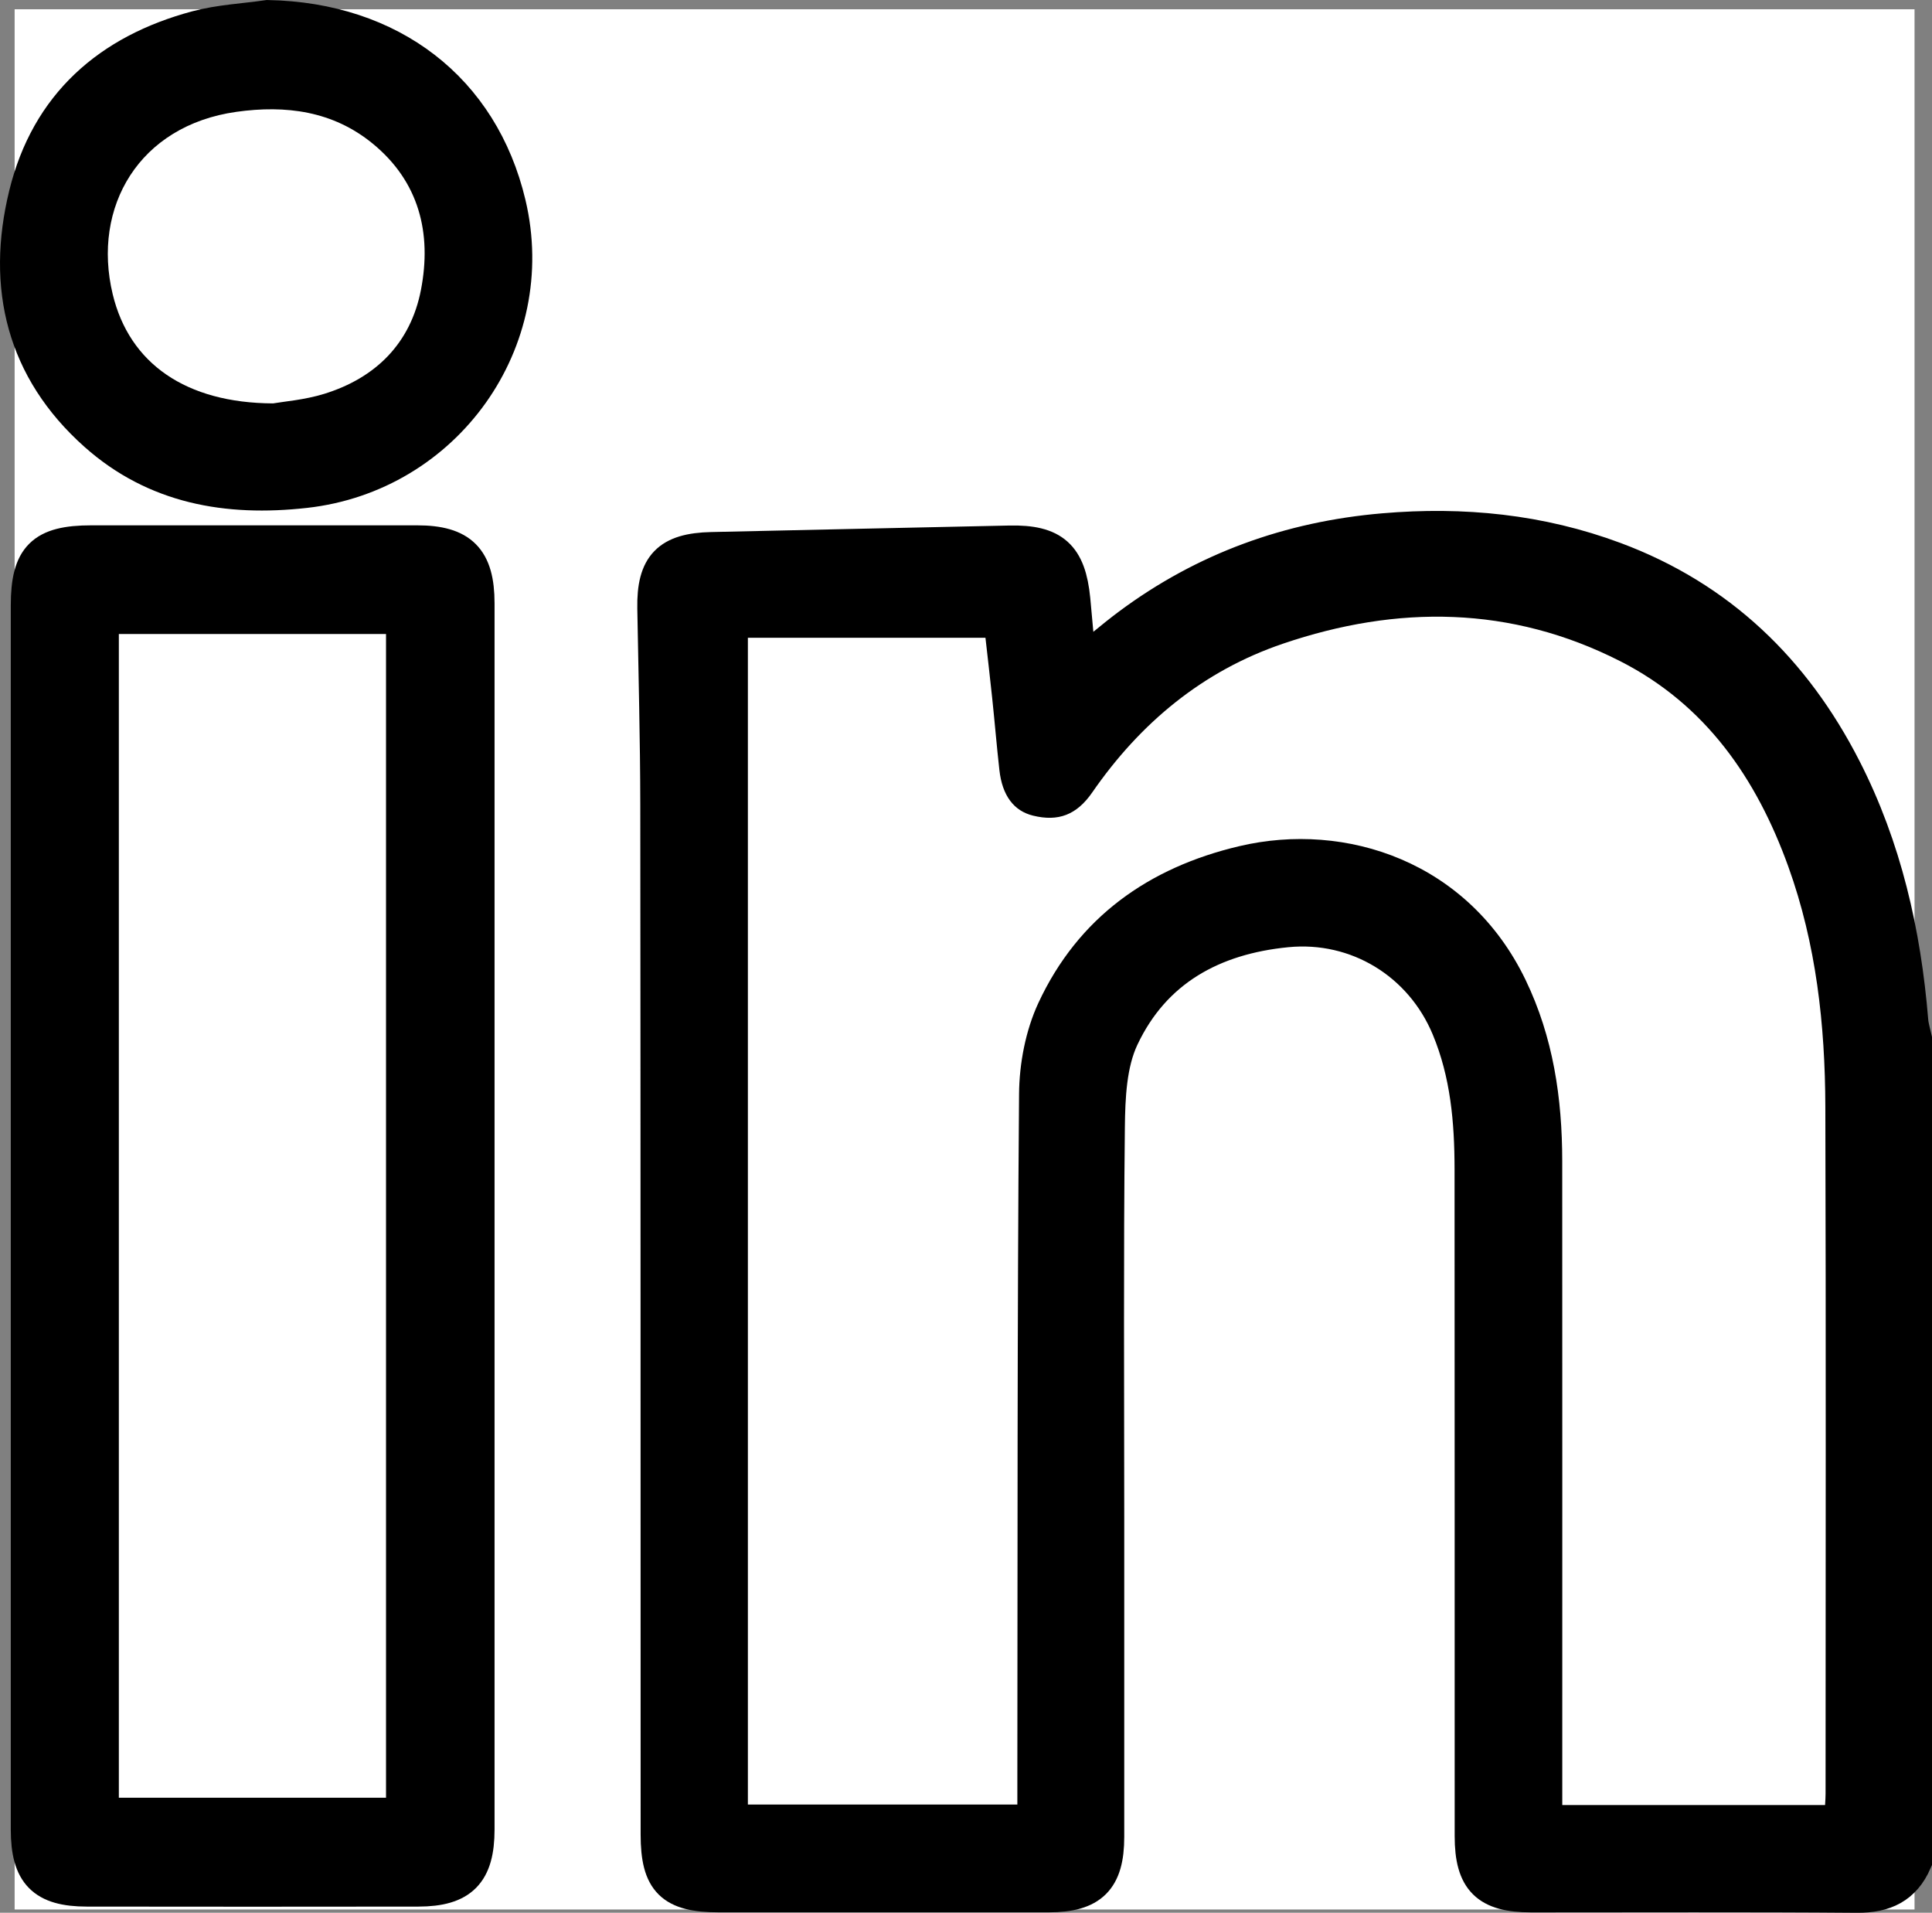 <?xml version="1.0" encoding="utf-8"?>
<!-- Generator: Adobe Illustrator 24.1.3, SVG Export Plug-In . SVG Version: 6.00 Build 0)  -->
<svg version="1.1" id="Layer_1" xmlns="http://www.w3.org/2000/svg" xmlns:xlink="http://www.w3.org/1999/xlink" x="0px" y="0px"
	 viewBox="0 0 497.93 492.89" style="enable-background:new 0 0 497.93 492.89;" xml:space="preserve">
<rect x="0" y="0" width="497.93" height="492.89" fill="#808080" stroke="none"/>
<style type="text/css">
	.st0{fill:#FFFFFF;}
	.st1{stroke:#000000;stroke-width:9;stroke-miterlimit:10;}
</style>
<g>
	<path class="st0" d="M493.43,479.64c0,4.14,0,8.27,0,12.41c-163.2,0-326.39,0-489.66,0c0-163.17,0-326.35,0-489.66
		c163.17,0,326.41,0,489.66,0c0,88.39,0,176.84,0,265.29c-0.33-1.54-0.83-3.06-0.96-4.61c-1.86-22.68-6.84-44.57-17.24-64.94
		c-12.94-25.31-32.14-43.93-59.09-53.98c-19.26-7.18-39.12-9.15-59.54-7.39c-24.18,2.08-46.09,9.97-65.57,24.47
		c-4.25,3.17-8.26,6.66-12.99,10.5c-0.55-6.27-1-11.76-1.53-17.24c-1.09-11.15-5.12-14.8-16.29-14.57
		c-25.61,0.53-51.22,1.13-76.82,1.68c-11.03,0.24-14.84,4.18-14.65,15.12c0.29,16.86,0.75,33.73,0.77,50.59
		c0.1,88.47,0.07,176.95,0.09,265.42c0,11.98,3.62,15.55,15.69,15.55c28.32,0,56.64,0.01,84.96,0c10.94,0,14.99-4.04,14.99-14.93
		c0.01-27.53,0-55.06,0-82.59c0-33.42-0.21-66.84,0.16-100.25c0.09-7.8,0.44-16.39,3.66-23.21c8.26-17.5,23.49-25.84,42.56-27.7
		c18.13-1.77,34.78,8.42,41.79,25.27c4.89,11.75,5.95,23.97,5.96,36.41c0.05,57.29,0.01,114.57,0.03,171.86
		c0,11.26,3.95,15.14,15.23,15.15c28,0.01,56.01-0.13,84.01,0.1C485.69,488.45,490.61,486.12,493.43,479.64z M7.28,313.03
		c0,52.82-0.01,105.64,0.01,158.46c0,11.24,3.98,15.3,15.11,15.31c28.47,0.03,56.95,0.04,85.42,0c11.04-0.01,15.14-4.24,15.15-15.37
		c0-105.32,0-210.65,0-315.97c0-11.35-4.19-15.59-15.44-15.59c-28-0.01-56,0-83.99,0c-12.48,0-16.25,3.73-16.25,16.13
		C7.27,208.34,7.28,260.68,7.28,313.03z M69.02,4.51c-6.11,0.88-12.37,1.17-18.29,2.75C28.13,13.31,12.39,27.08,6.75,50.2
		c-5.78,23.68-0.63,44.96,17.99,61.56c15.33,13.66,33.82,16.88,53.86,14.65c36.15-4.02,60.85-38.54,52.45-73.88
		C124.04,23.03,100.67,5.13,69.02,4.51z"/>
	<path class="st1" d="M493.43,479.64c-2.82,6.48-7.74,8.81-14.78,8.75c-28-0.23-56-0.09-84.01-0.1c-11.28,0-15.23-3.89-15.23-15.15
		c-0.02-57.29,0.02-114.57-0.03-171.86c-0.01-12.43-1.07-24.66-5.96-36.41c-7.01-16.85-23.66-27.04-41.79-25.27
		c-19.07,1.86-34.3,10.2-42.56,27.7c-3.22,6.82-3.57,15.41-3.66,23.21c-0.37,33.41-0.16,66.83-0.16,100.25
		c0,27.53,0.01,55.06,0,82.59c0,10.89-4.06,14.93-14.99,14.93c-28.32,0.01-56.64,0.01-84.96,0c-12.07,0-15.69-3.58-15.69-15.55
		c-0.02-88.47,0-176.95-0.09-265.42c-0.02-16.86-0.48-33.73-0.77-50.59c-0.19-10.94,3.63-14.88,14.65-15.12
		c25.61-0.55,51.22-1.15,76.82-1.68c11.16-0.23,15.19,3.42,16.29,14.57c0.54,5.48,0.98,10.97,1.53,17.24
		c4.73-3.84,8.74-7.33,12.99-10.5c19.47-14.5,41.39-22.4,65.57-24.47c20.42-1.75,40.28,0.21,59.54,7.39
		c26.95,10.05,46.15,28.66,59.09,53.98c10.41,20.36,15.38,42.25,17.24,64.94c0.13,1.55,0.63,3.08,0.96,4.61
		C493.43,338.33,493.43,408.99,493.43,479.64z M470.37,465.13c0.07-1.34,0.14-2.13,0.14-2.92c0-59.03,0.12-118.05-0.06-177.08
		c-0.06-21.05-2.34-41.89-9.55-61.86c-8.19-22.7-21.29-41.68-43.3-52.9c-28.18-14.35-57.51-14.53-86.94-4.52
		c-20.65,7.02-36.76,20.42-49.15,38.33c-4.02,5.81-8.75,7.57-15.25,5.98c-4.95-1.21-7.94-5.16-8.68-11.76
		c-0.69-6.16-1.2-12.34-1.85-18.5c-0.57-5.45-1.21-10.89-1.74-15.58c-21.05,0-41.31,0-61.23,0c0,100.86,0,200.82,0,300.66
		c23.46,0,46.27,0,69.45,0c0-2.39,0-4.44,0-6.49c0.07-58.87-0.04-117.73,0.44-176.6c0.06-7.88,1.69-16.39,4.99-23.49
		c10.25-22.02,28.37-34.87,51.79-40.38c27.52-6.48,59.06,4.02,73.75,34.44c7.15,14.8,9.45,30.54,9.46,46.74
		c0.03,53.46,0.01,106.92,0.01,160.37c0,1.83,0,3.66,0,5.54C425.56,465.13,447.78,465.13,470.37,465.13z"/>
	<path class="st1" d="M7.28,313.03c0-52.34,0-104.69,0-157.03c0-12.4,3.77-16.13,16.25-16.13c28,0,56-0.01,83.99,0
		c11.25,0,15.44,4.24,15.44,15.59c0,105.32,0,210.65,0,315.97c0,11.13-4.11,15.35-15.15,15.37c-28.47,0.04-56.95,0.04-85.42,0
		c-11.12-0.01-15.1-4.07-15.11-15.31C7.27,418.67,7.28,365.85,7.28,313.03z M30.63,163.38c0,100.11,0,199.92,0,299.87
		c23.08,0,45.88,0,68.86,0c0-100.07,0-199.85,0-299.87C76.34,163.38,53.53,163.38,30.63,163.38z"/>
	<path class="st1" d="M69.02,4.51c31.65,0.62,55.02,18.53,62.02,48.02c8.39,35.34-16.3,69.86-52.45,73.88
		c-20.04,2.23-38.53-0.99-53.86-14.65C6.12,95.17,0.97,73.88,6.75,50.2c5.64-23.12,21.39-36.9,43.98-42.94
		C56.65,5.68,62.92,5.39,69.02,4.51z M70.37,103.95c2.66-0.47,8.1-0.89,13.19-2.46c13.31-4.11,22.26-13.03,24.93-26.79
		c2.83-14.6-0.47-27.91-12.48-37.73c-10.23-8.36-22.33-9.95-35.08-8.15c-25.11,3.53-37.27,24.52-31.89,46.97
		C33.33,93.67,47.9,103.85,70.37,103.95z"/>
	<path class="st0" d="M470.37,465.13c-22.59,0-44.81,0-67.73,0c0-1.88,0-3.71,0-5.54c0-53.46,0.02-106.92-0.01-160.37
		c-0.01-16.2-2.31-31.93-9.46-46.74c-14.68-30.42-46.23-40.92-73.75-34.44c-23.42,5.51-41.54,18.37-51.79,40.38
		c-3.3,7.1-4.93,15.6-4.99,23.49c-0.48,58.86-0.37,117.73-0.44,176.6c0,2.05,0,4.09,0,6.49c-23.18,0-45.99,0-69.45,0
		c0-99.84,0-199.8,0-300.66c19.92,0,40.18,0,61.23,0c0.53,4.7,1.17,10.14,1.74,15.58c0.65,6.16,1.16,12.34,1.85,18.5
		c0.74,6.61,3.73,10.55,8.68,11.76c6.5,1.59,11.23-0.17,15.25-5.98c12.39-17.92,28.51-31.32,49.15-38.33
		c29.44-10.01,58.76-9.83,86.94,4.52c22.02,11.21,35.11,30.2,43.3,52.9c7.21,19.98,9.49,40.81,9.55,61.86
		c0.18,59.03,0.07,118.05,0.06,177.08C470.51,463,470.44,463.79,470.37,465.13z"/>
	<path class="st0" d="M30.63,163.38c22.9,0,45.72,0,68.86,0c0,100.02,0,199.8,0,299.87c-22.98,0-45.78,0-68.86,0
		C30.63,363.3,30.63,263.49,30.63,163.38z"/>
	<path class="st0" d="M70.37,103.95c-22.47-0.1-37.04-10.28-41.33-28.16c-5.38-22.45,6.78-43.44,31.89-46.97
		c12.75-1.79,24.85-0.21,35.08,8.15c12.01,9.81,15.31,23.12,12.48,37.73c-2.67,13.75-11.63,22.67-24.93,26.79
		C78.47,103.06,73.02,103.48,70.37,103.95z"/>
</g>
</svg>
